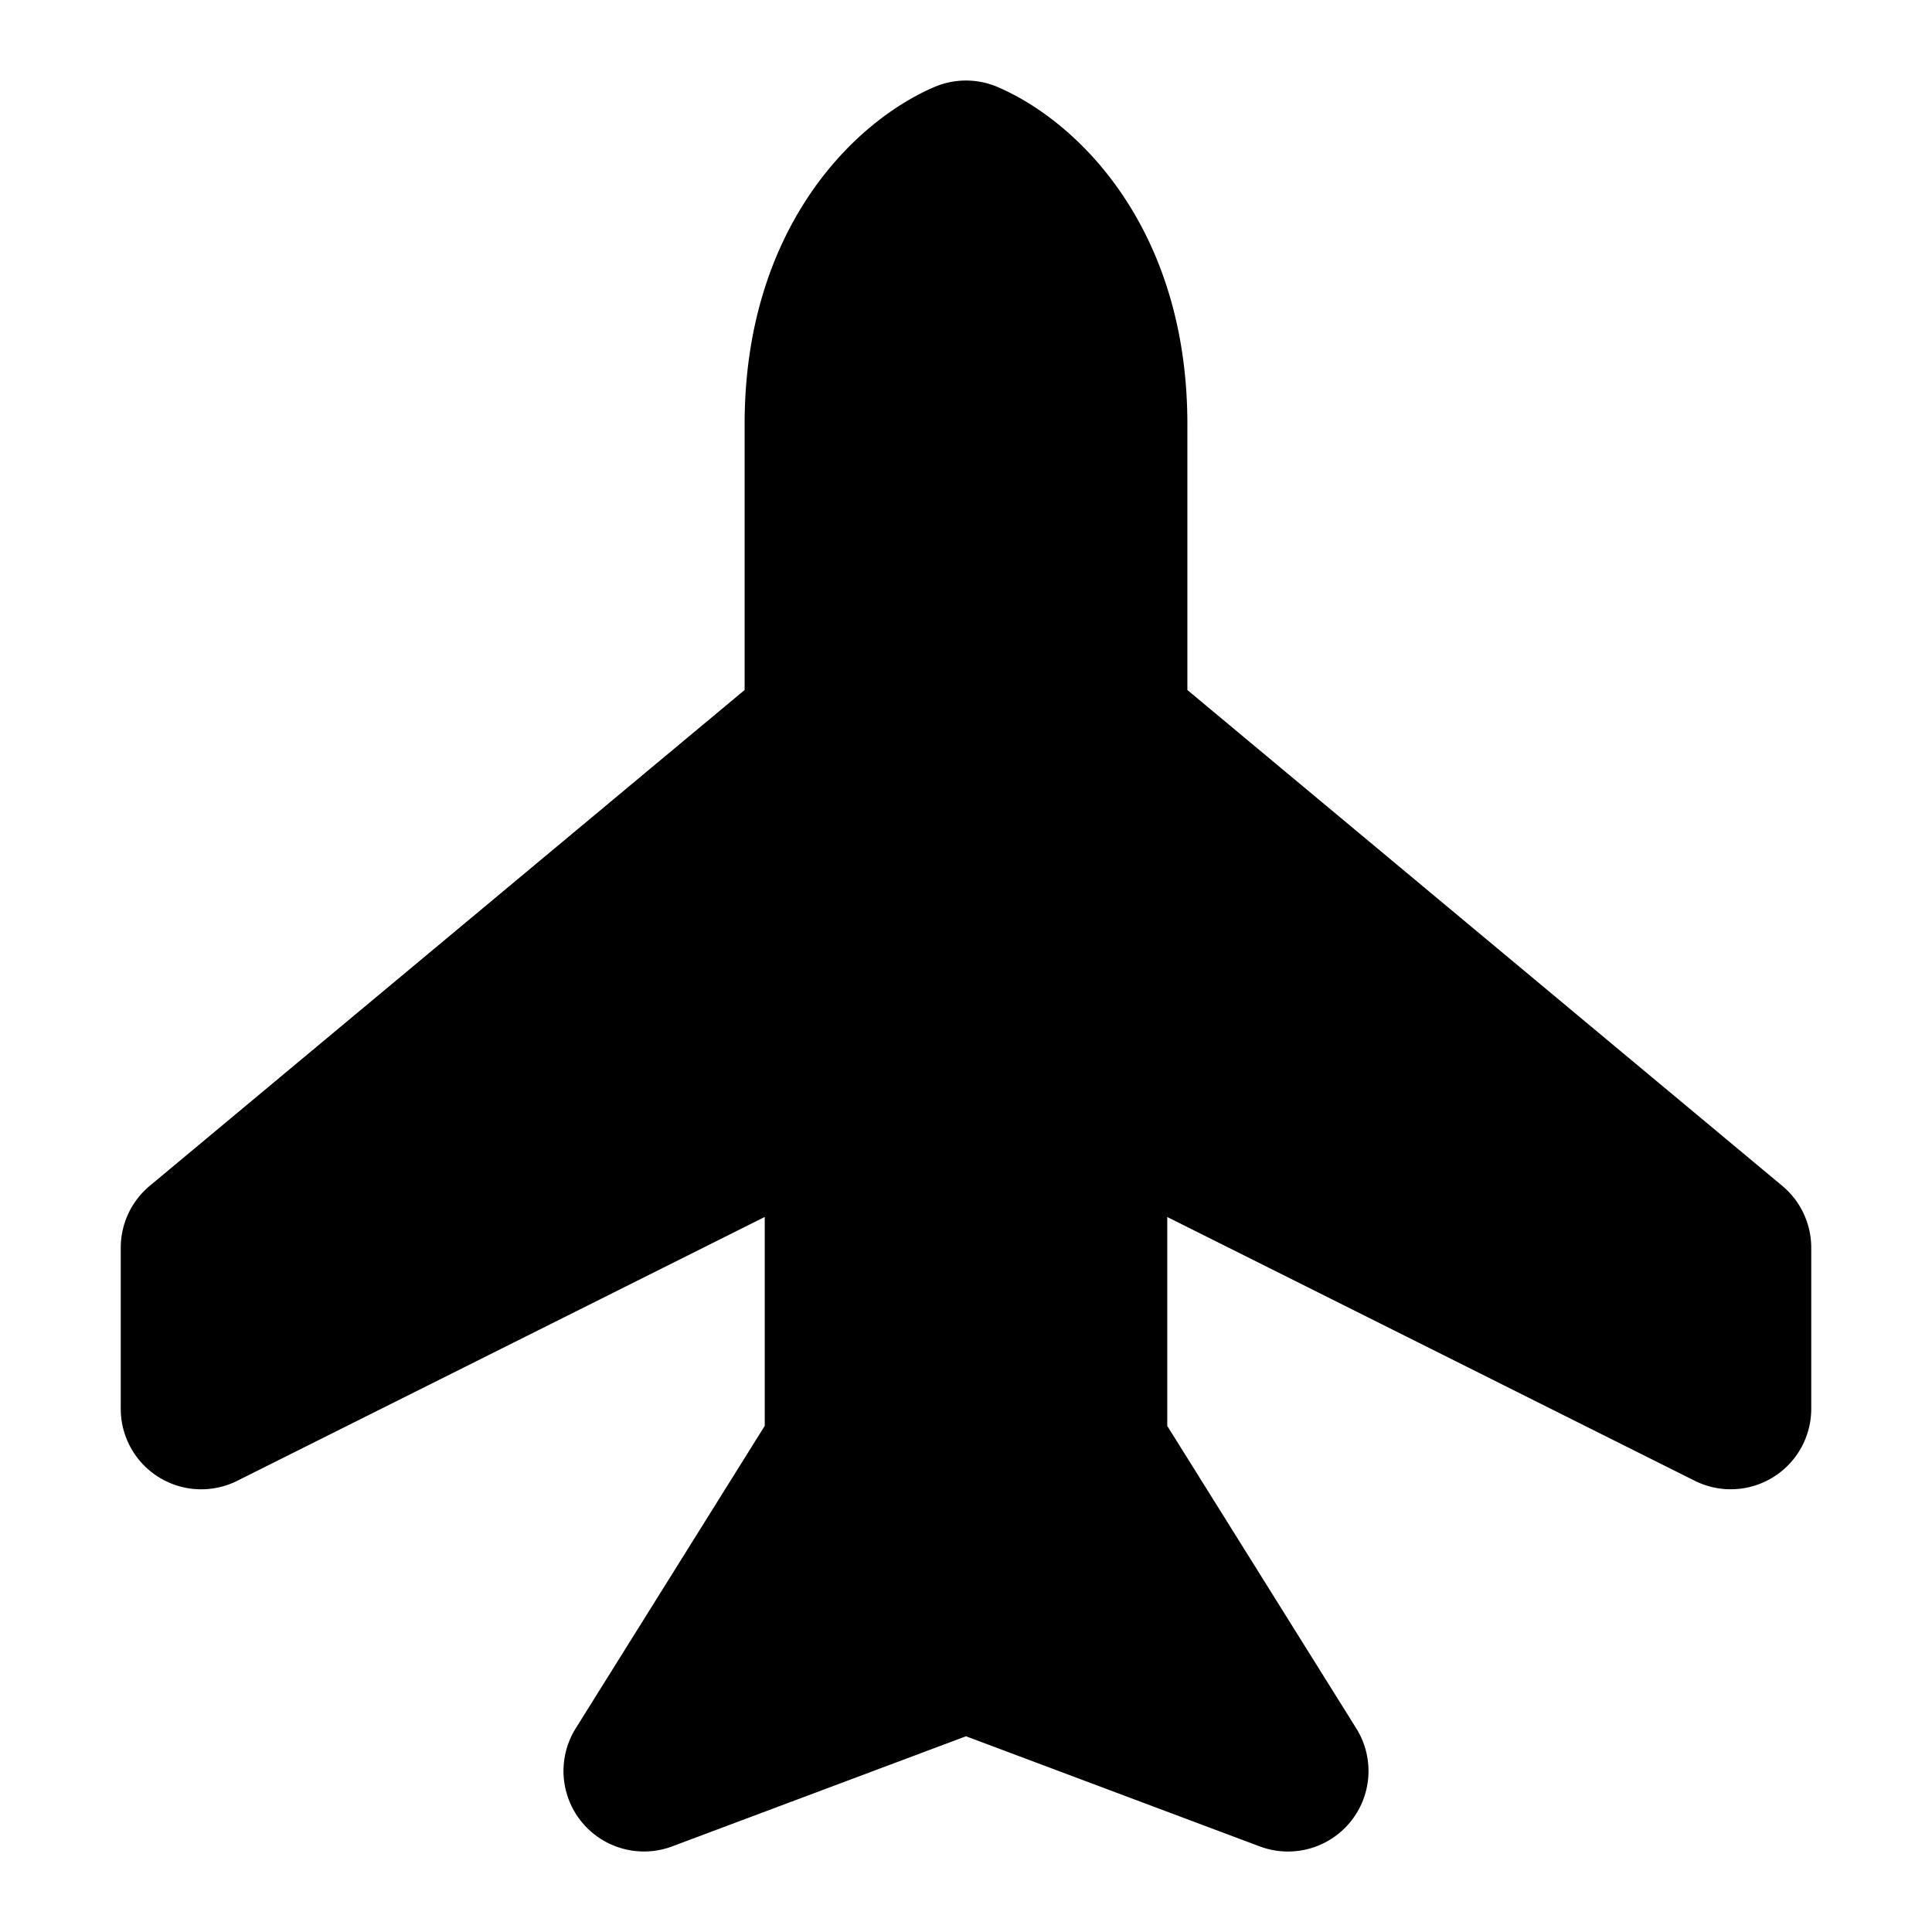 <svg xmlns="http://www.w3.org/2000/svg" width="48" height="48" viewBox="0 0 48 48"><path d="M20.5 10.537C20.5 6.514 22.833 4.503 24 4c1.167.503 3.5 2.514 3.5 6.537v7.543L43 31v4l-16-8v9l5 8-8-3-8 3 5-8v-9L5 35v-4l15.5-12.92Z"/><path d="M23.209 2.164c-2.057.887-4.709 3.577-4.709 8.373v6.606L3.719 29.463A2 2 0 0 0 3 31v4a2 2 0 0 0 2.895 1.79L19 30.235v5.19l-4.695 7.513a2 2 0 0 0 2.398 2.934L24 43.137l7.297 2.736a2 2 0 0 0 2.398-2.934L29 35.426v-5.19l13.105 6.553A2 2 0 0 0 45 35v-4a2 2 0 0 0-.719-1.537L29.5 17.143v-6.606c0-4.796-2.652-7.486-4.709-8.373a2 2 0 0 0-1.582 0zM24 6.582c.684.655 1.5 1.735 1.5 3.955v7.543a2 2 0 0 0 .719 1.537l14.26 11.887-12.584-6.293A2 2 0 0 0 25 27v9a2 2 0 0 0 .305 1.06l1.87 2.995-2.472-.928a2 2 0 0 0-1.406 0l-2.473.928 1.871-2.994A2 2 0 0 0 23 36v-9a2 2 0 0 0-2.895-1.79L7.521 31.505l14.26-11.887a2 2 0 0 0 .719-1.537v-7.543c0-2.22.816-3.3 1.5-3.955z"/></svg>